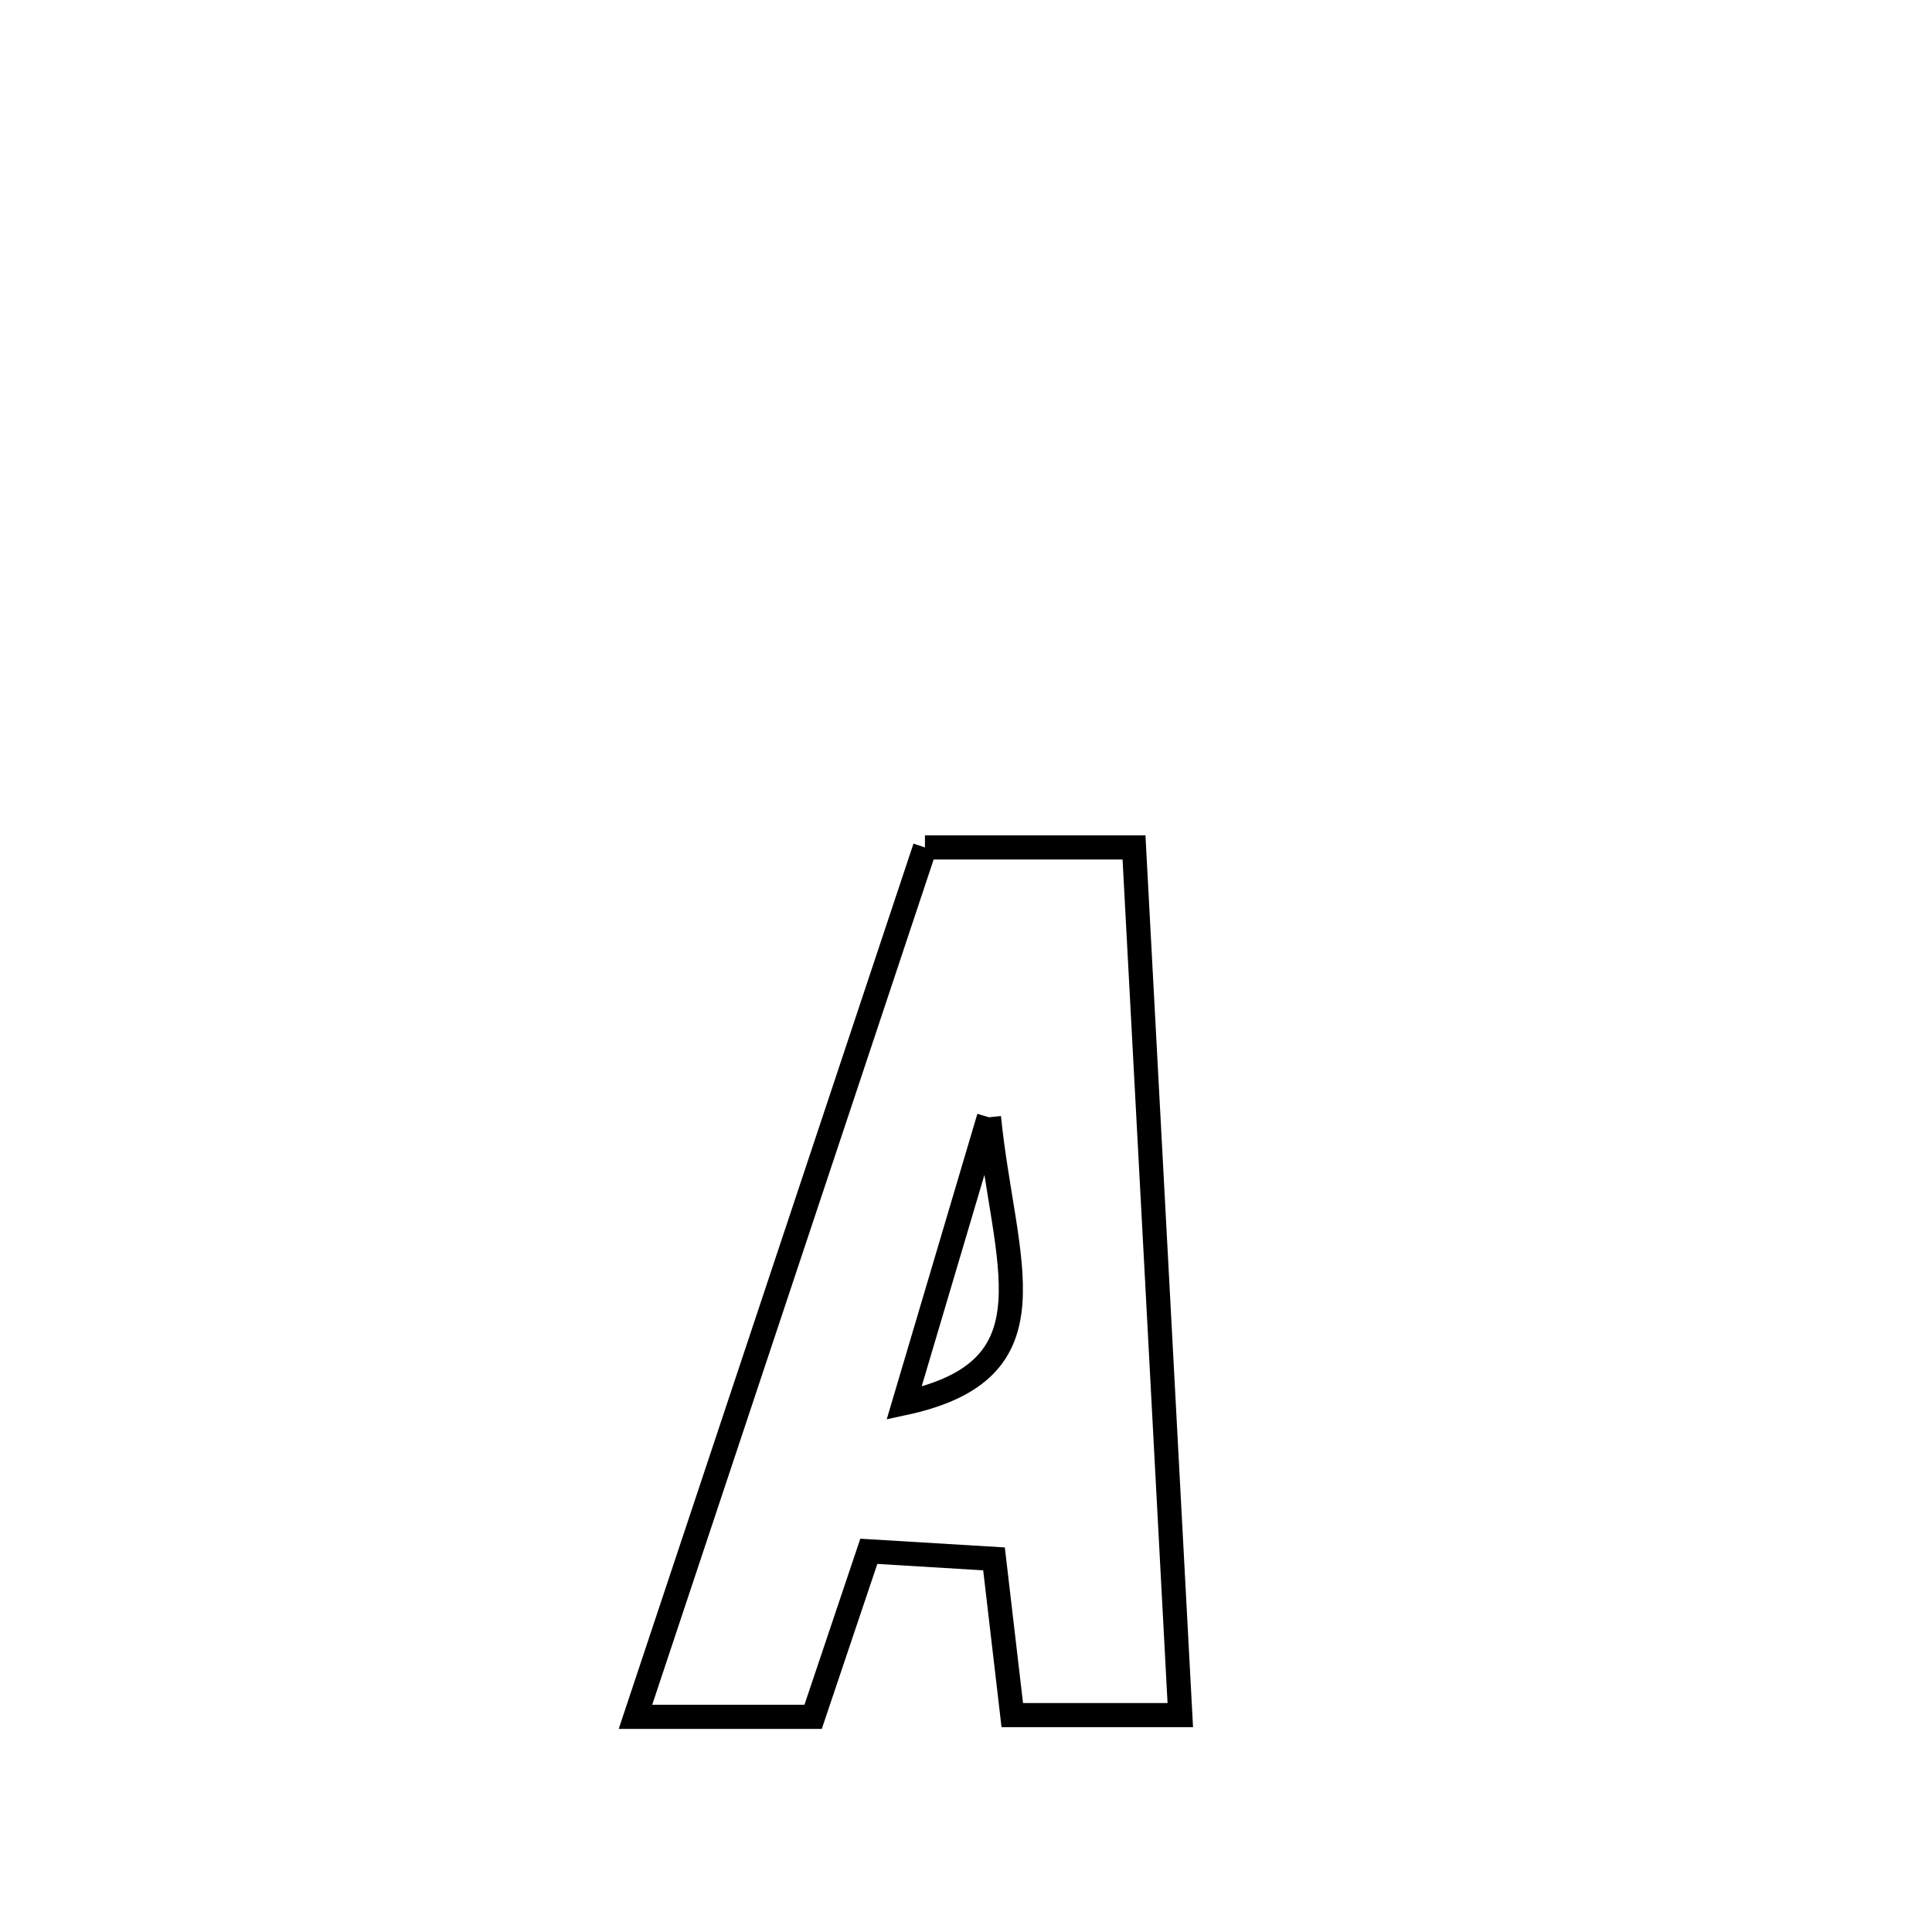 <svg xmlns="http://www.w3.org/2000/svg" viewBox="0.0 0.0 24.0 24.0" height="200px" width="200px"><path fill="none" stroke="black" stroke-width=".3" stroke-opacity="1.0"  filling="0" d="M11.49 10.527 L11.49 10.527 C12.356 10.527 13.222 10.527 14.087 10.527 L14.087 10.527 C14.183 12.323 14.279 14.12 14.375 15.916 C14.47 17.713 14.566 19.51 14.662 21.306 L14.662 21.306 C13.967 21.306 13.271 21.306 12.575 21.306 L12.575 21.306 C12.5 20.659 12.424 20.012 12.348 19.365 L12.348 19.365 C11.83 19.334 11.312 19.302 10.793 19.271 L10.793 19.271 C10.751 19.397 10.146 21.194 10.101 21.327 L10.101 21.327 C9.366 21.327 8.63 21.327 7.894 21.327 L7.894 21.327 C8.494 19.527 9.093 17.727 9.692 15.927 C10.292 14.127 10.891 12.327 11.49 10.527 L11.49 10.527"></path>
<path fill="none" stroke="black" stroke-width=".3" stroke-opacity="1.0"  filling="0" d="M12.285 13.879 L12.285 13.879 C11.933 15.063 11.582 16.247 11.231 17.431 L11.231 17.431 C13.162 17.016 12.469 15.703 12.285 13.879 L12.285 13.879"></path></svg>